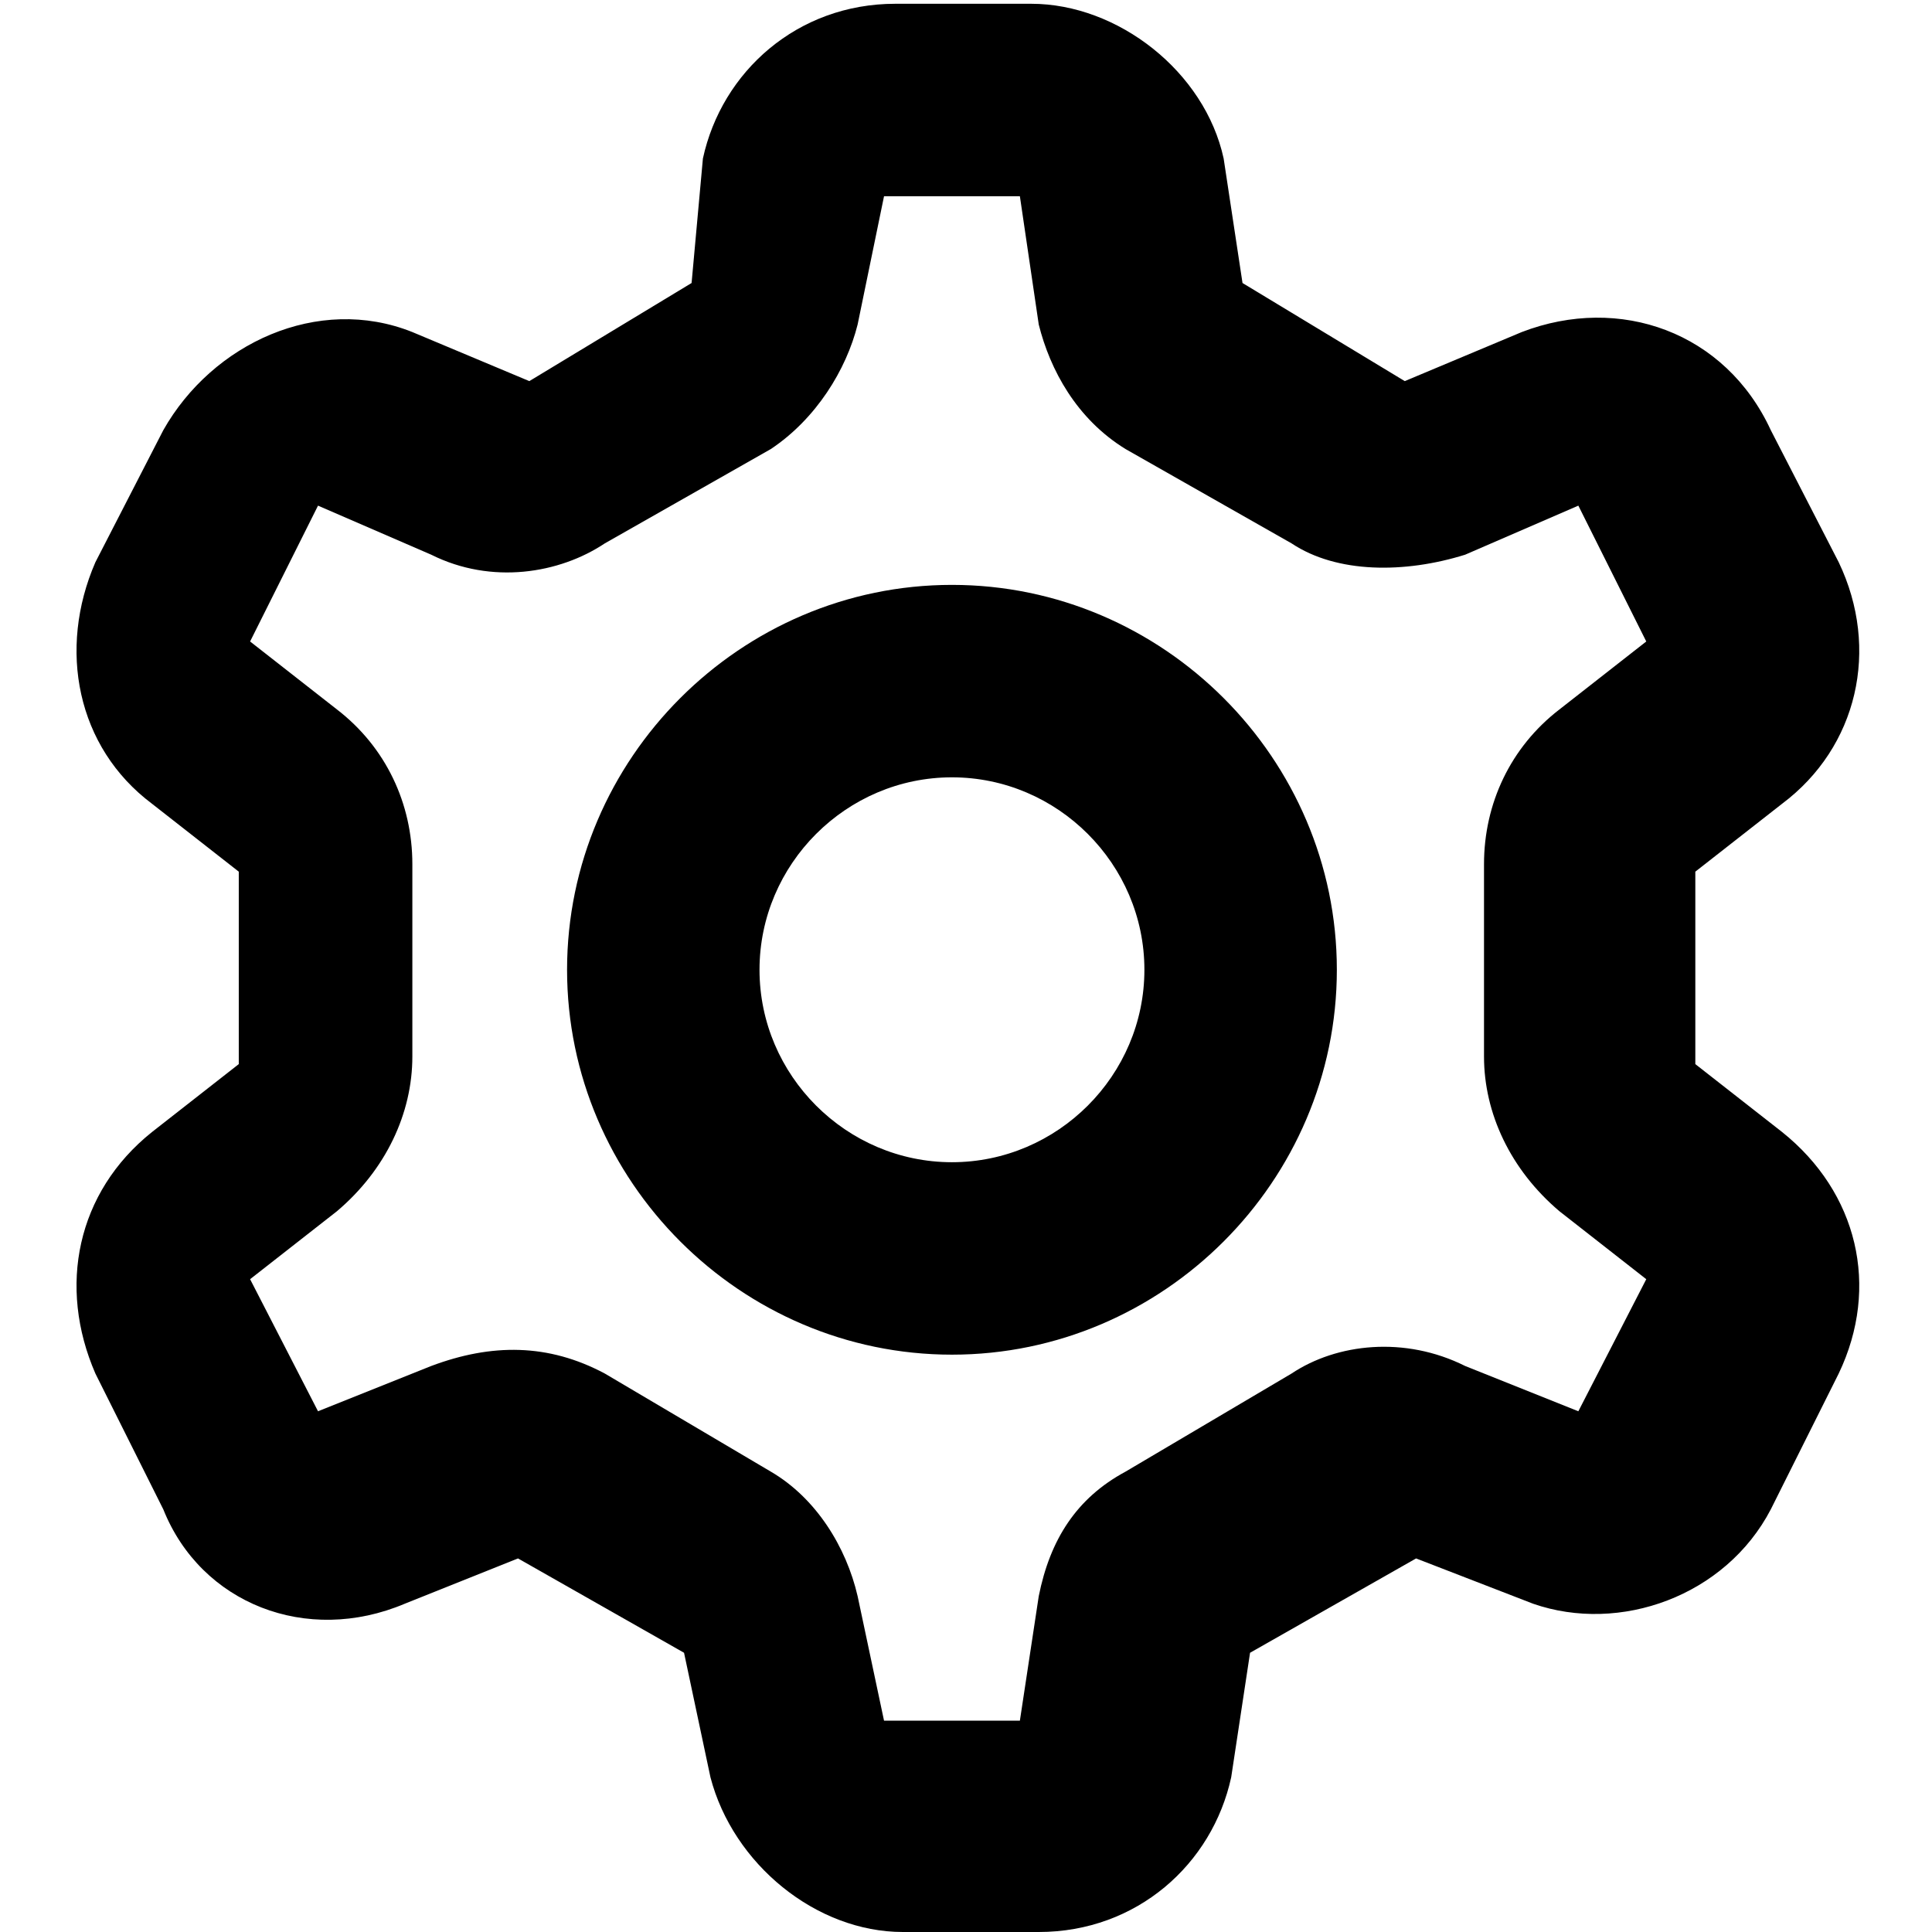 <svg xmlns="http://www.w3.org/2000/svg" viewBox="0 0 512 512">
	<path d="M449.278 282l23 18c20 16 26 41 15 64l-18 36c-12 23-40 33-63 25l-31-12-44 25-5 33c-5 23-25 41-51 41h-36c-23 0-45-18-51-41l-7-33-44-25-30 12c-26 11-54 0-64-25l-18-36c-10-23-5-48 15-64l23-18v-51l-23-18c-20-15-25-41-15-64l18-35c13-23 41-36 66-26l31 13 43-26 3-33c5-23 25-41 51-41h36c23 0 46 18 51 41l5 33 43 26 31-13c26-10 54 0 66 26l18 35c11 23 5 49-15 64l-23 18v51zm-36 39c-13-11-20-26-20-41v-51c0-16 7-31 20-41l23-18-18-36-30 13c-16 5-34 5-46-3l-44-25c-13-8-20-21-23-33l-5-34h-36l-7 34c-3 12-11 25-23 33l-44 25c-12 8-30 11-46 3l-30-13-18 36 23 18c13 10 20 25 20 41v51c0 15-7 30-20 41l-23 18 18 35 30-12c16-6 31-6 46 2l44 26c12 7 20 20 23 33l7 33h36l5-33c3-15 10-26 23-33l44-26c12-8 30-10 46-2l30 12 18-35zm-161-166c56 0 102 46 102 102s-46 102-102 102-102-46-102-102 46-102 102-102zm0 153c28 0 51-23 51-51s-23-51-51-51-51 23-51 51 23 51 51 51z"/>
</svg>